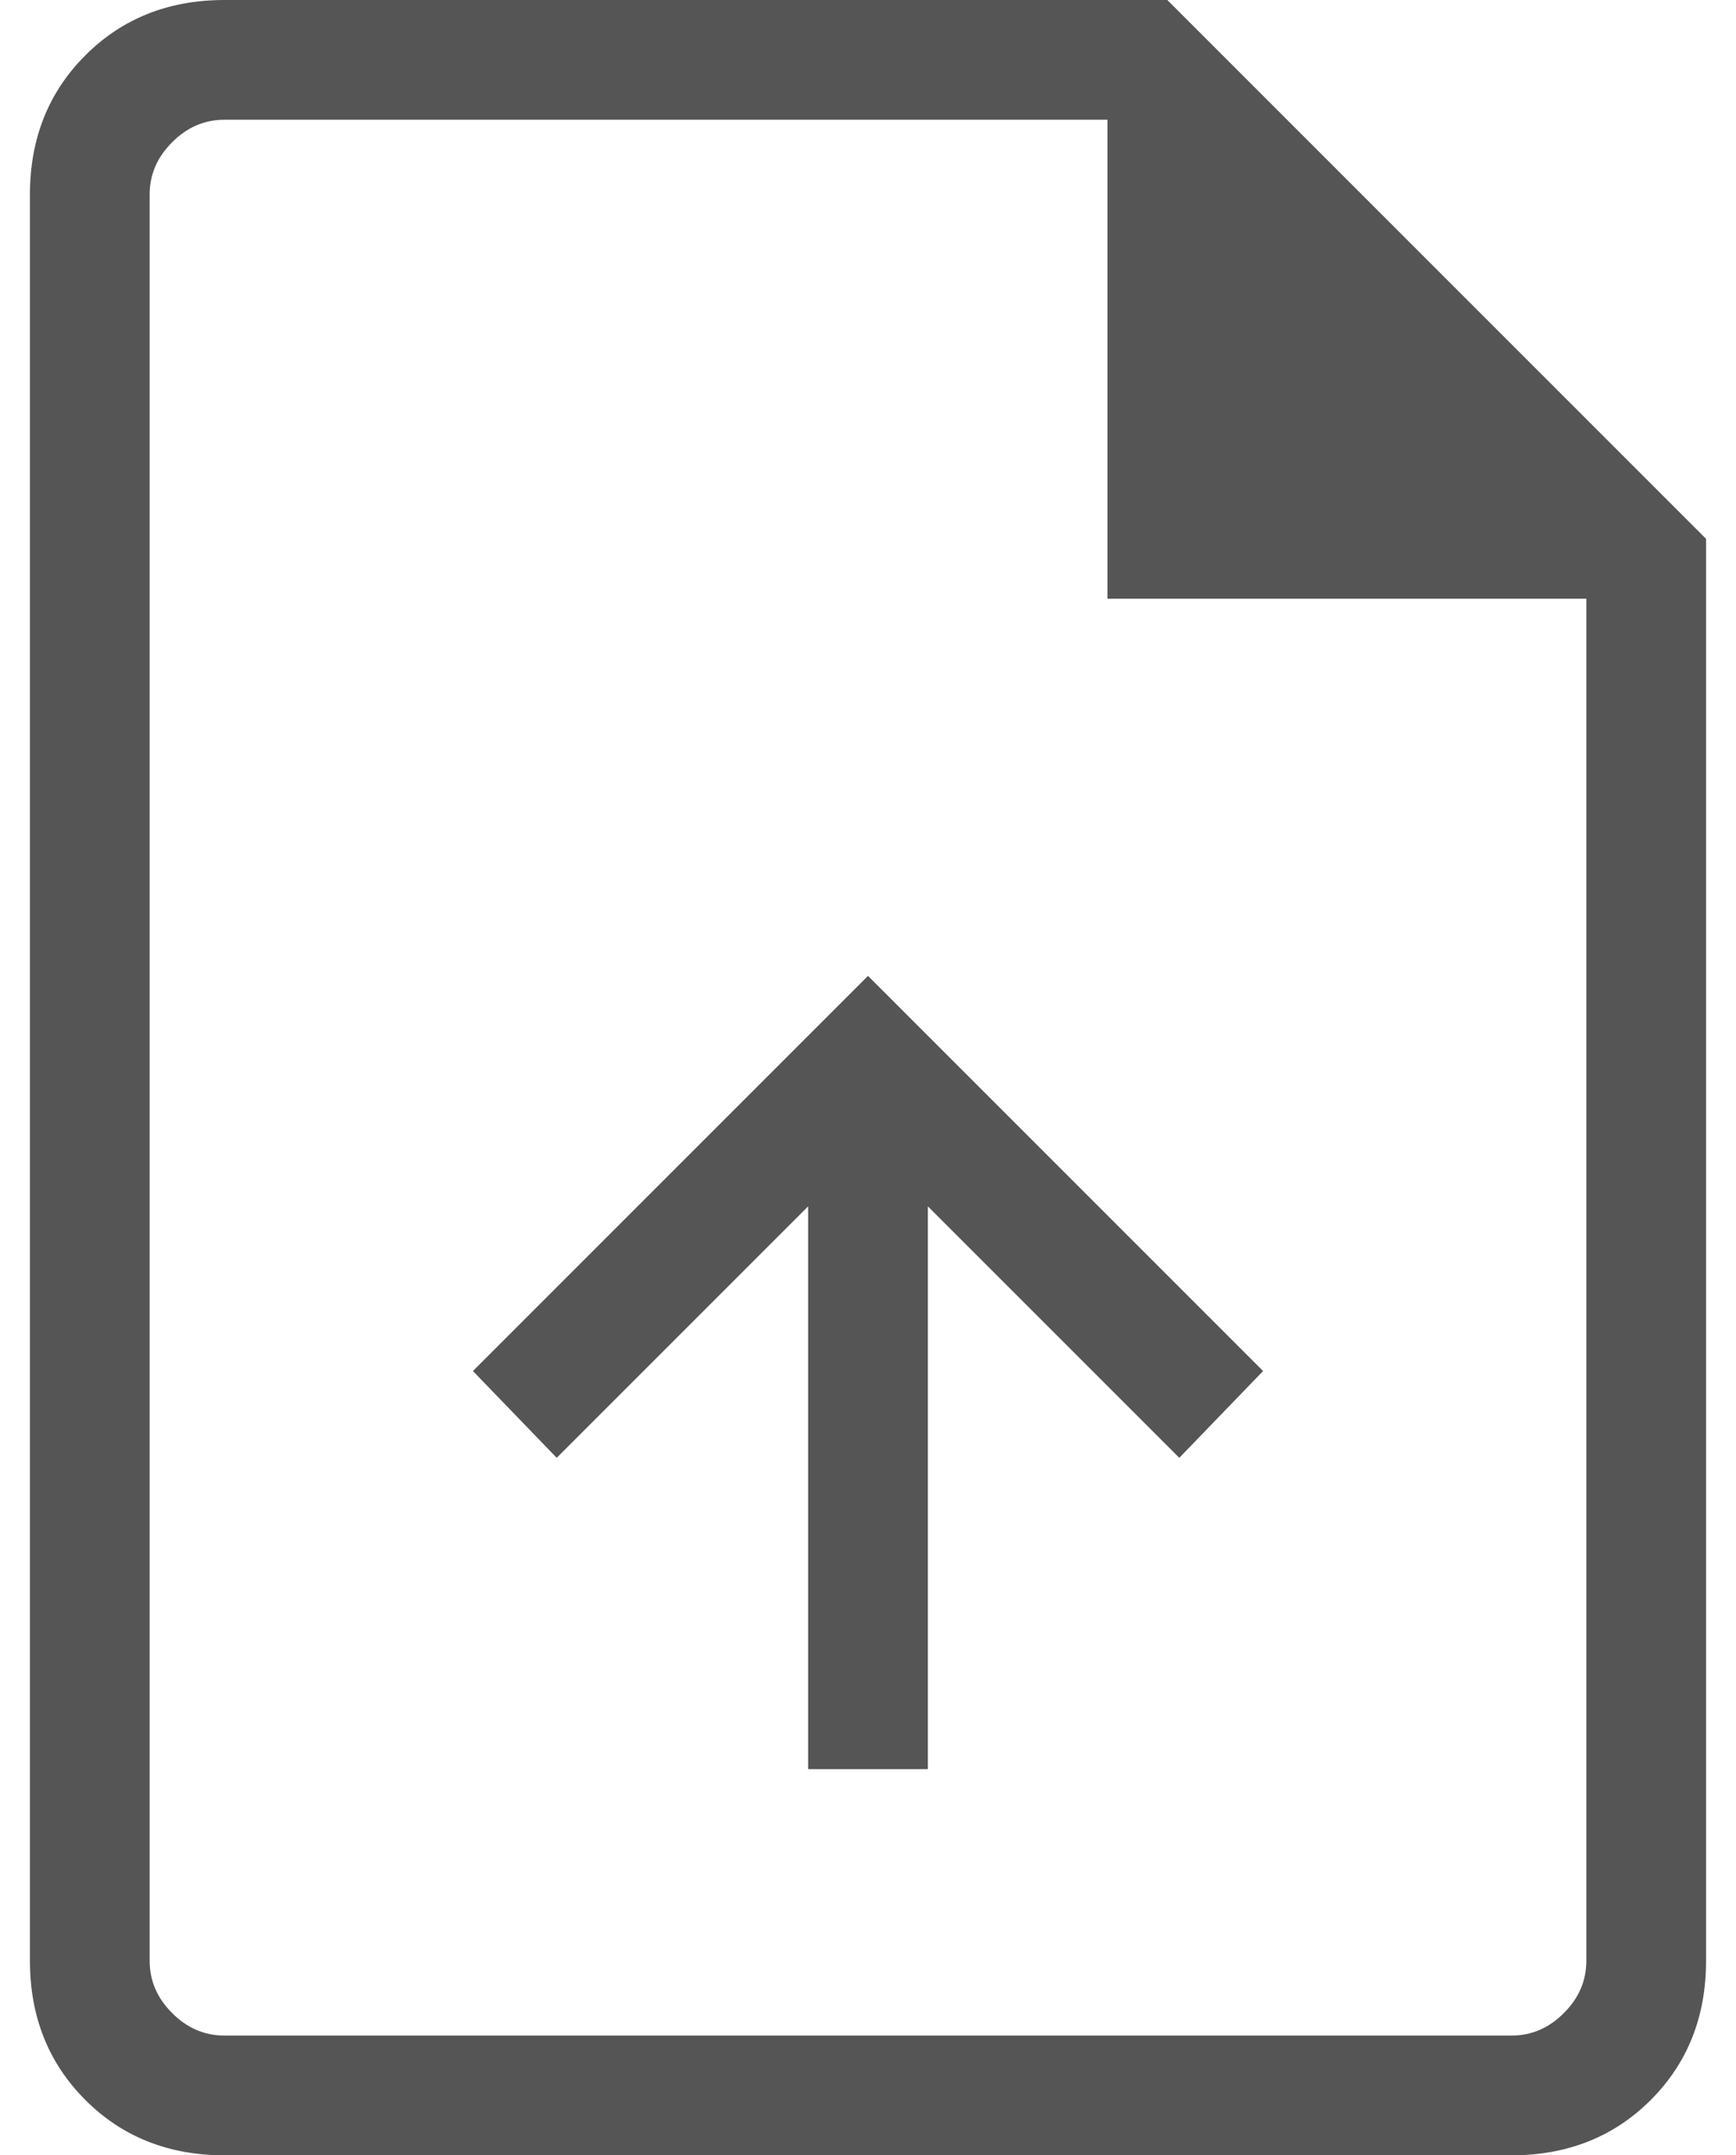 <svg width="29" height="36" viewBox="0 0 29 36" fill="none" xmlns="http://www.w3.org/2000/svg">
<path d="M13.5 29.55H15.5V20.15L19.7 24.35L21.1 22.9L14.5 16.3L7.9 22.9L9.3 24.35L13.5 20.15V29.55ZM3.75 36C2.817 36 2.042 35.692 1.426 35.076C0.809 34.459 0.5 33.683 0.5 32.75V3.25C0.5 2.317 0.809 1.541 1.426 0.924C2.042 0.308 2.817 0 3.75 0H19.5L28.5 9V32.75C28.5 33.683 28.192 34.459 27.576 35.076C26.959 35.692 26.183 36 25.25 36H3.75ZM18.5 10V2H3.75C3.417 2 3.125 2.125 2.876 2.376C2.625 2.625 2.5 2.917 2.5 3.25V32.75C2.5 33.083 2.625 33.375 2.876 33.624C3.125 33.875 3.417 34 3.75 34H25.25C25.583 34 25.875 33.875 26.124 33.624C26.375 33.375 26.5 33.083 26.5 32.75V10H18.5Z" fill="#555555"/>
</svg>

